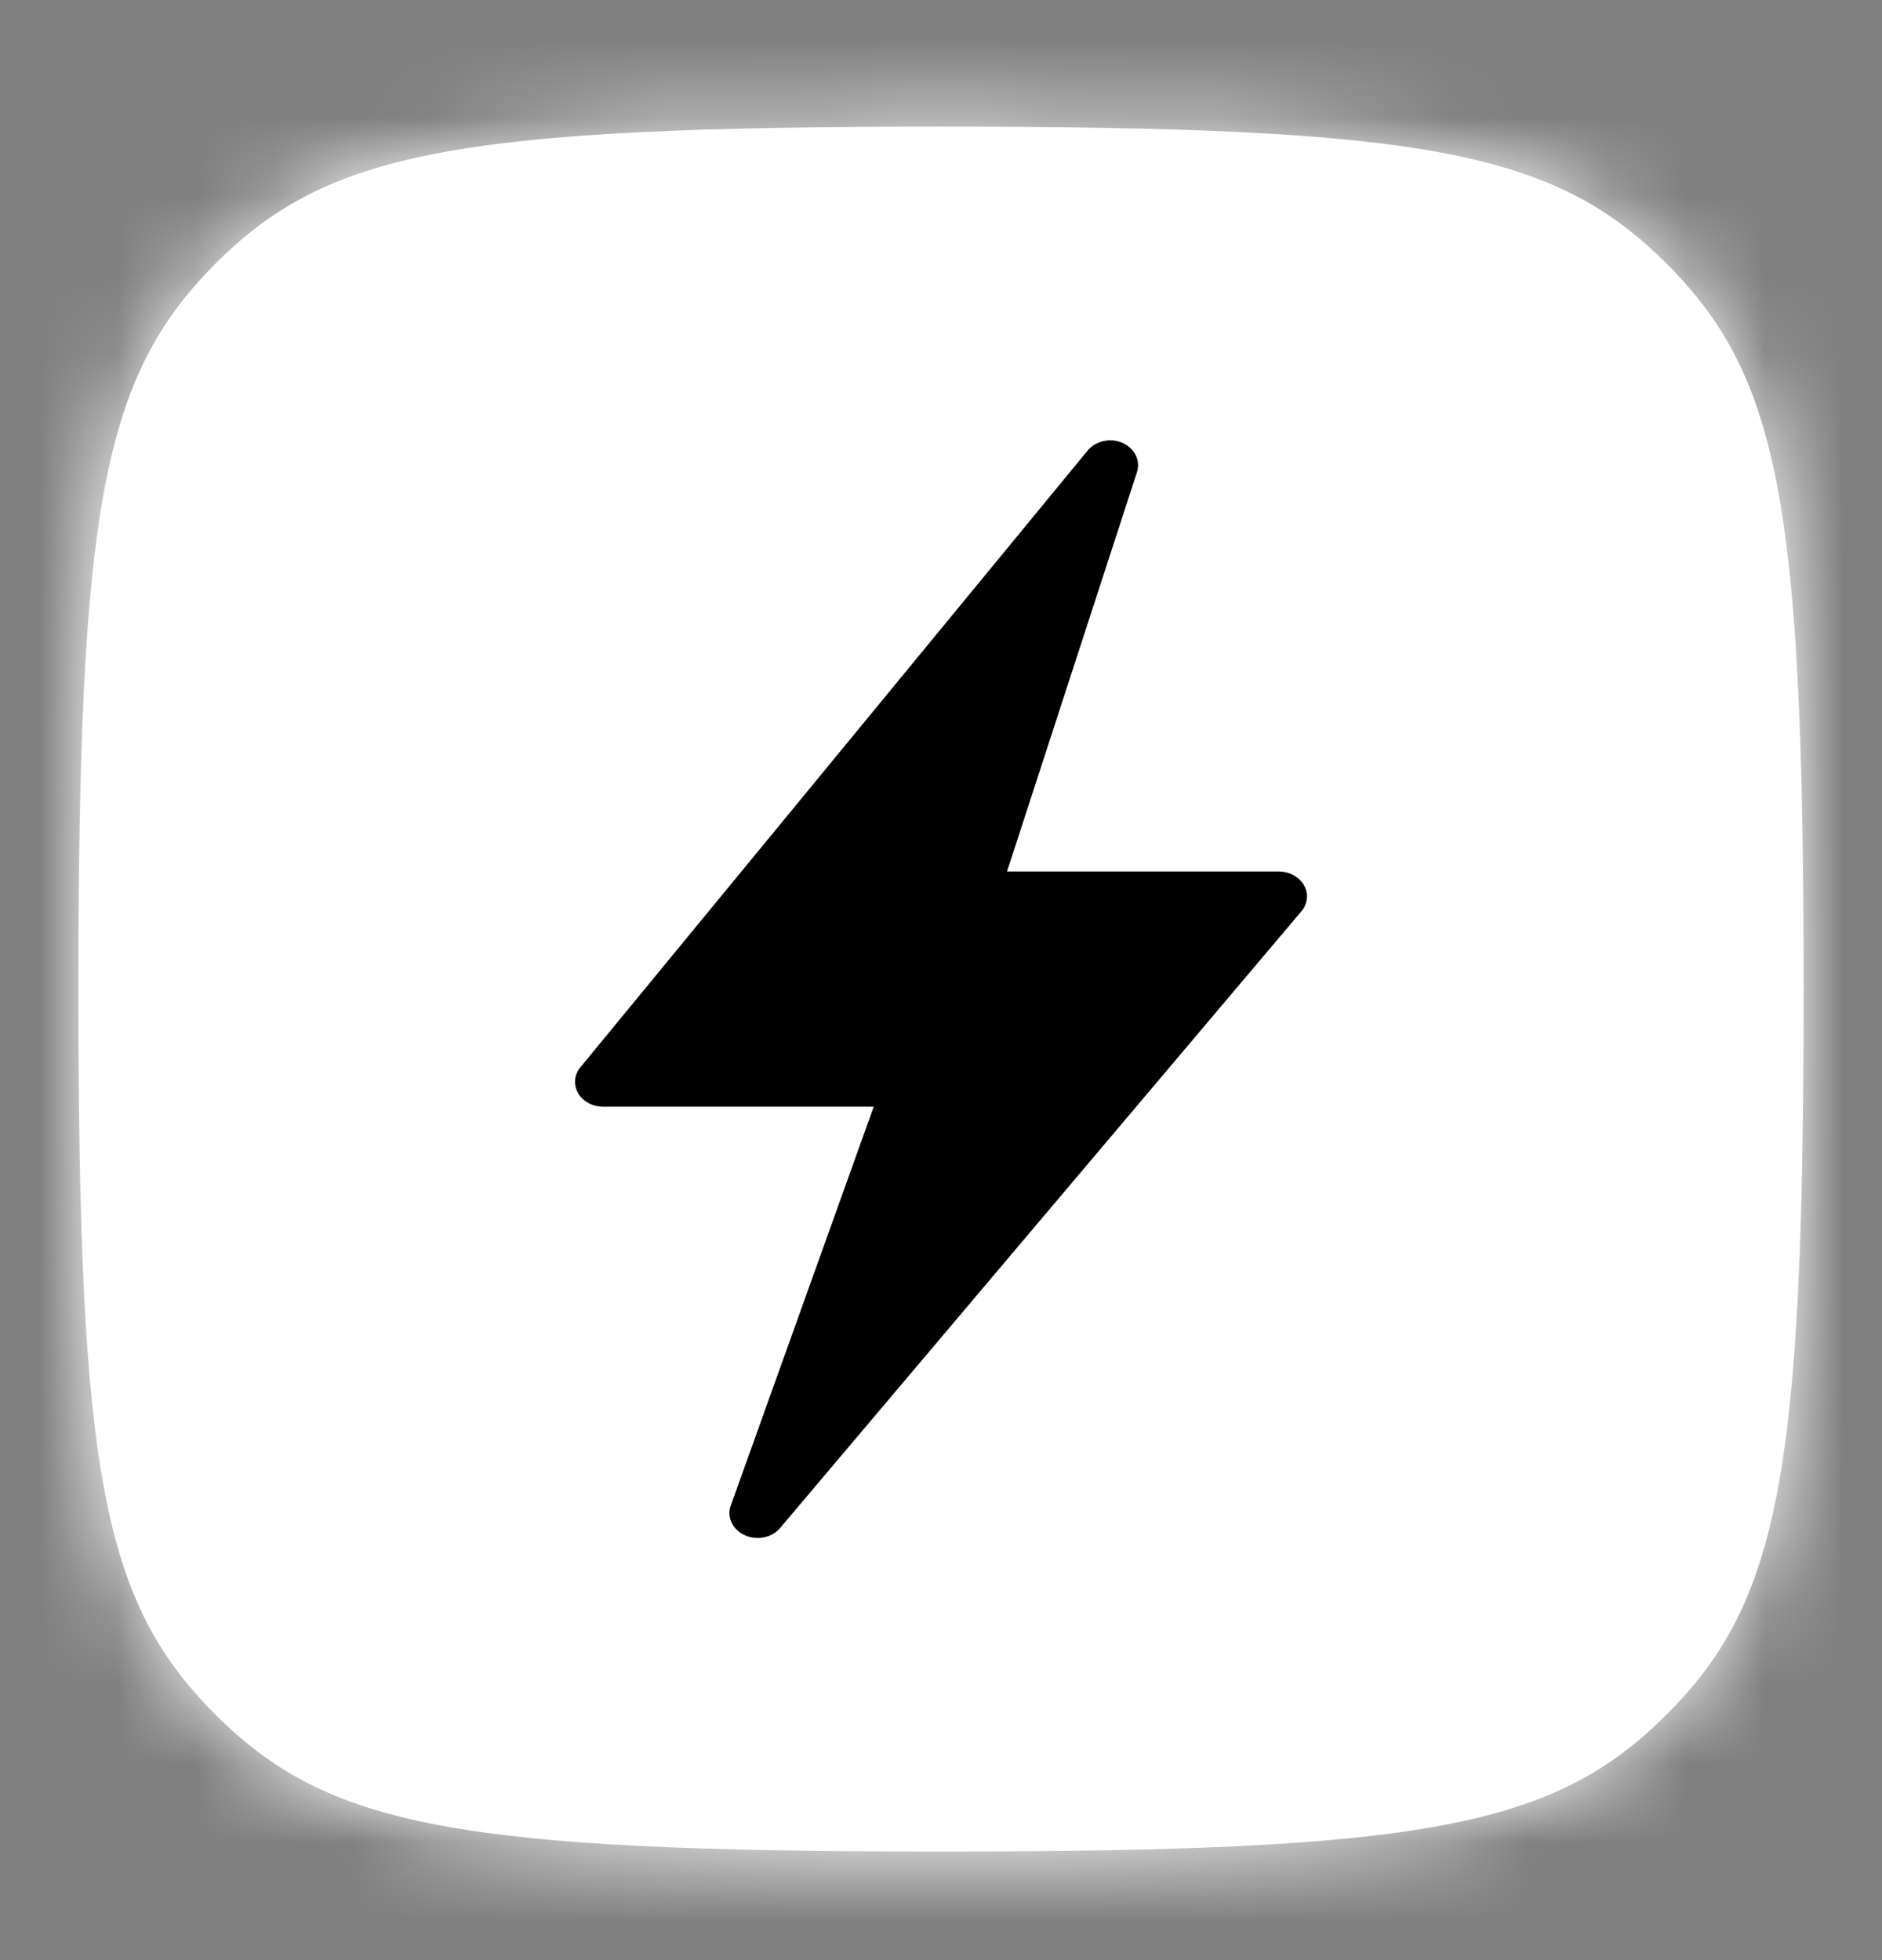 <svg width="24" height="25" viewBox="0 0 24 25" fill="none" xmlns="http://www.w3.org/2000/svg">
<rect x="0" y="0" width="24" height="25" fill="#808080" stroke="none"/>
<mask id="path-1-inside-1_13657_22184" fill="white">
<path fill-rule="evenodd" clip-rule="evenodd" d="M12 23.615C5.84 23.615 4.182 23.303 2.747 21.868C1.303 20.424 1 18.775 1 12.615C1 6.456 1.312 4.807 2.747 3.363C4.182 1.927 5.84 1.615 12 1.615C18.16 1.615 19.818 1.927 21.253 3.363C22.697 4.807 23 6.456 23 12.615C23 18.775 22.697 20.424 21.253 21.868C19.818 23.303 18.16 23.615 12 23.615Z"/>
</mask>
<path fill-rule="evenodd" clip-rule="evenodd" d="M12 23.615C5.84 23.615 4.182 23.303 2.747 21.868C1.303 20.424 1 18.775 1 12.615C1 6.456 1.312 4.807 2.747 3.363C4.182 1.927 5.84 1.615 12 1.615C18.16 1.615 19.818 1.927 21.253 3.363C22.697 4.807 23 6.456 23 12.615C23 18.775 22.697 20.424 21.253 21.868C19.818 23.303 18.16 23.615 12 23.615Z" fill="white"/>
<path d="M2.747 21.868L3.808 20.808L3.808 20.808L2.747 21.868ZM2.747 3.363L1.686 2.302L1.683 2.305L2.747 3.363ZM21.253 3.363L20.192 4.423L20.192 4.423L21.253 3.363ZM21.253 21.868L20.192 20.808L20.192 20.808L21.253 21.868ZM12 22.115C8.905 22.115 7.086 22.034 5.88 21.806C4.782 21.599 4.291 21.291 3.808 20.808L1.687 22.929C2.639 23.881 3.694 24.447 5.324 24.754C6.846 25.041 8.935 25.115 12 25.115V22.115ZM3.808 20.808C3.32 20.319 3.012 19.828 2.806 18.733C2.58 17.528 2.5 15.712 2.5 12.615H-0.5C-0.5 15.679 -0.428 17.767 -0.142 19.287C0.164 20.917 0.731 21.973 1.687 22.929L3.808 20.808ZM2.5 12.615C2.5 9.52 2.582 7.704 2.809 6.499C3.016 5.402 3.325 4.909 3.811 4.42L1.683 2.305C0.734 3.26 0.169 4.313 -0.139 5.942C-0.426 7.463 -0.5 9.551 -0.5 12.615H2.5ZM3.808 4.423C4.291 3.94 4.782 3.632 5.88 3.425C7.086 3.197 8.905 3.115 12 3.115V0.115C8.935 0.115 6.846 0.19 5.324 0.477C3.694 0.784 2.639 1.35 1.687 2.302L3.808 4.423ZM12 3.115C15.095 3.115 16.914 3.197 18.12 3.425C19.218 3.632 19.709 3.94 20.192 4.423L22.314 2.302C21.361 1.35 20.306 0.784 18.676 0.477C17.154 0.19 15.065 0.115 12 0.115V3.115ZM20.192 4.423C20.68 4.911 20.988 5.402 21.194 6.498C21.42 7.703 21.5 9.519 21.5 12.615H24.5C24.5 9.552 24.428 7.464 24.142 5.943C23.836 4.313 23.269 3.258 22.314 2.302L20.192 4.423ZM21.5 12.615C21.5 15.712 21.42 17.528 21.194 18.733C20.988 19.828 20.68 20.319 20.192 20.808L22.314 22.929C23.269 21.973 23.836 20.917 24.142 19.287C24.428 17.767 24.5 15.679 24.5 12.615H21.5ZM20.192 20.808C19.709 21.291 19.218 21.599 18.12 21.806C16.914 22.034 15.095 22.115 12 22.115V25.115C15.065 25.115 17.154 25.041 18.676 24.754C20.306 24.447 21.361 23.881 22.314 22.929L20.192 20.808Z" fill="white" mask="url(#path-1-inside-1_13657_22184)"/>
<path d="M14.143 5.615C14.13 5.617 14.117 5.618 14.104 5.62C14.056 5.627 14.009 5.642 13.968 5.665C13.926 5.689 13.891 5.719 13.863 5.755L7.4 13.614C7.362 13.661 7.339 13.717 7.334 13.775C7.33 13.833 7.343 13.891 7.373 13.943C7.403 13.995 7.449 14.038 7.505 14.069C7.561 14.099 7.626 14.115 7.691 14.115H11.142L9.324 19.189C9.294 19.261 9.295 19.341 9.327 19.413C9.359 19.486 9.42 19.545 9.497 19.58C9.575 19.616 9.665 19.625 9.75 19.606C9.835 19.587 9.909 19.541 9.958 19.477L16.601 11.617C16.639 11.57 16.661 11.514 16.666 11.456C16.671 11.398 16.657 11.34 16.627 11.288C16.597 11.236 16.551 11.193 16.495 11.162C16.439 11.132 16.375 11.116 16.309 11.115H12.842L14.497 6.028C14.514 5.979 14.518 5.928 14.508 5.878C14.498 5.829 14.475 5.781 14.44 5.741C14.405 5.701 14.36 5.668 14.309 5.646C14.257 5.625 14.2 5.614 14.143 5.615Z" fill="black"/>
</svg>

